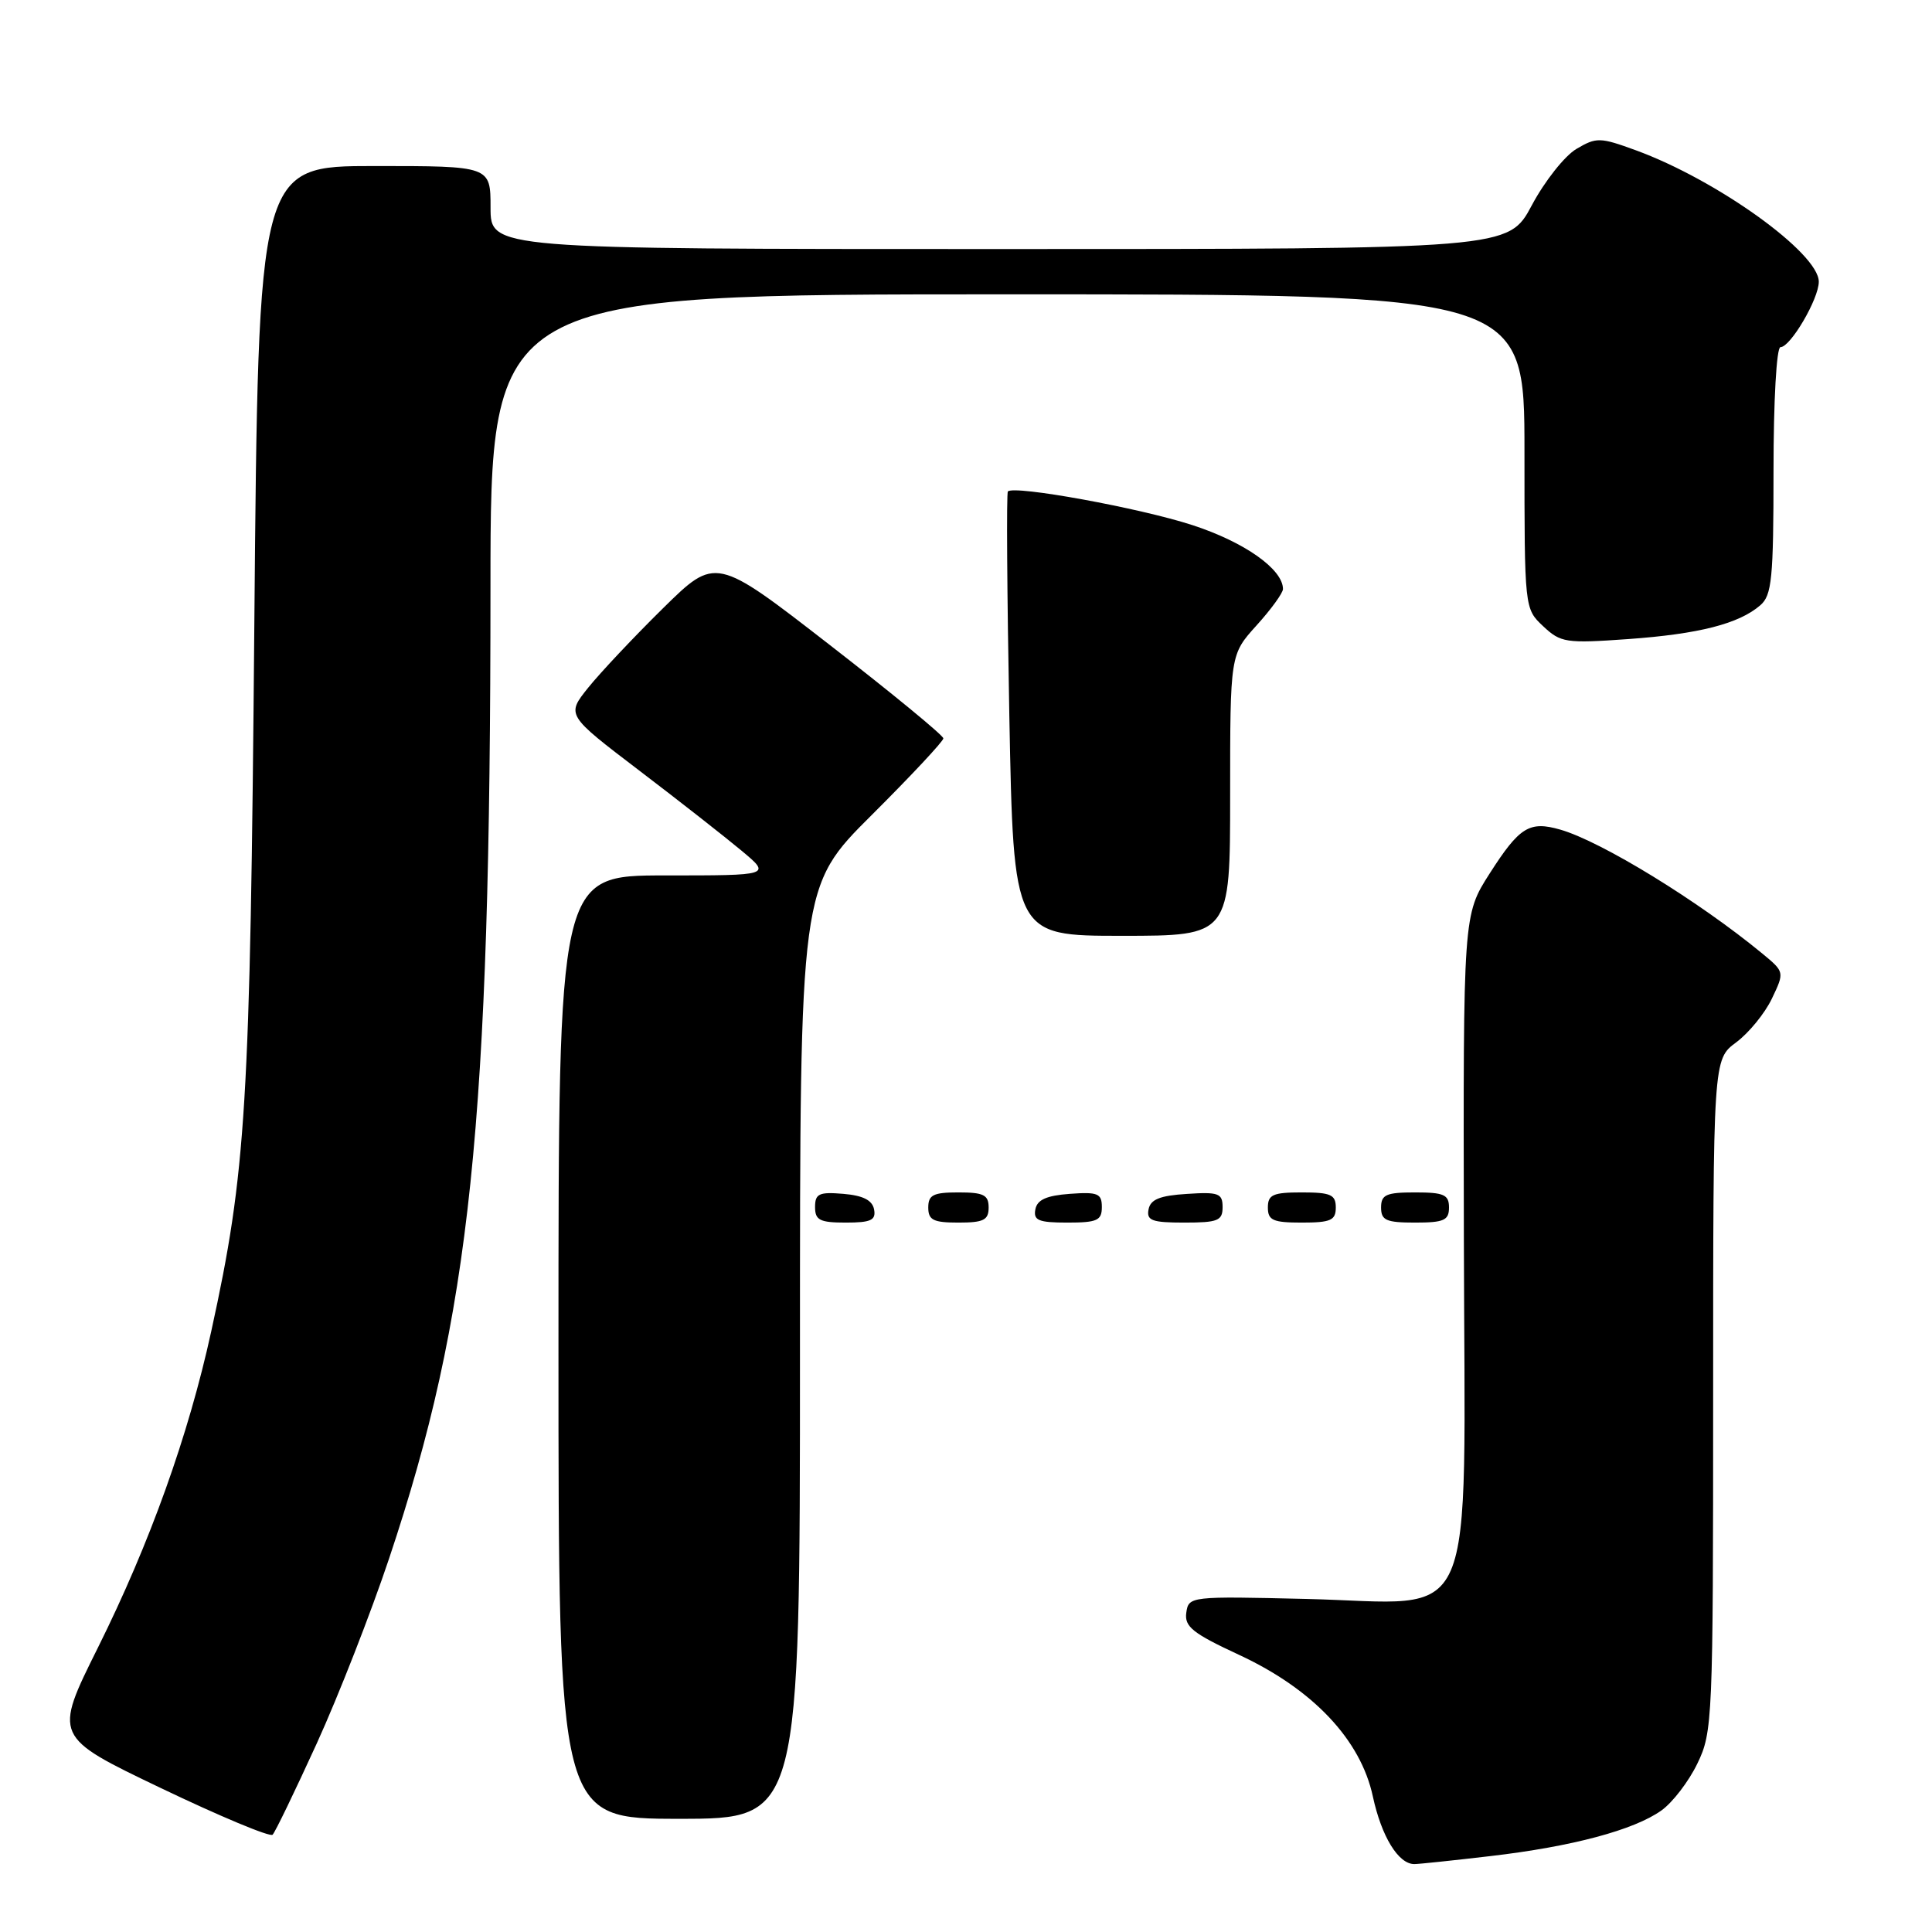 <?xml version="1.0" encoding="UTF-8" standalone="no"?>
<!DOCTYPE svg PUBLIC "-//W3C//DTD SVG 1.1//EN" "http://www.w3.org/Graphics/SVG/1.1/DTD/svg11.dtd" >
<svg xmlns="http://www.w3.org/2000/svg" xmlns:xlink="http://www.w3.org/1999/xlink" version="1.1" viewBox="0 0 256 256">
 <g >
 <path fill="currentColor"
d=" M 197.50 245.94 C 208.32 244.68 216.50 242.49 220.14 239.90 C 221.62 238.85 223.77 236.05 224.91 233.68 C 226.93 229.51 227.00 227.94 227.00 184.87 C 227.00 140.38 227.00 140.38 230.05 138.12 C 231.72 136.88 233.85 134.28 234.78 132.33 C 236.47 128.79 236.47 128.79 233.49 126.33 C 225.07 119.39 212.18 111.49 206.75 109.93 C 202.65 108.75 201.34 109.57 197.39 115.74 C 193.88 121.23 193.88 121.23 193.97 164.13 C 194.08 217.20 196.16 212.42 173.17 211.87 C 157.67 211.50 157.50 211.52 157.19 213.69 C 156.93 215.54 158.03 216.42 164.19 219.28 C 173.98 223.83 180.30 230.53 181.91 238.04 C 183.06 243.36 185.29 247.00 187.40 247.00 C 188.01 247.00 192.55 246.52 197.50 245.94 Z  M 41.98 231.00 C 44.86 224.68 49.17 213.65 51.56 206.50 C 62.38 174.15 64.99 149.13 64.99 77.75 C 65.00 39.00 65.00 39.00 133.50 39.00 C 202.00 39.00 202.00 39.00 202.00 59.83 C 202.00 80.65 202.00 80.65 204.48 82.98 C 206.80 85.16 207.48 85.27 215.75 84.68 C 225.11 84.01 230.41 82.66 233.25 80.20 C 234.78 78.88 235.00 76.67 235.00 62.35 C 235.00 53.08 235.40 46.00 235.92 46.00 C 237.25 46.00 241.00 39.60 241.00 37.33 C 241.00 33.53 227.51 23.84 216.75 19.91 C 212.01 18.18 211.53 18.17 208.89 19.73 C 207.34 20.64 204.68 24.00 202.98 27.19 C 199.88 33.00 199.88 33.00 132.44 33.00 C 65.00 33.00 65.00 33.00 65.00 27.50 C 65.00 22.00 65.00 22.00 49.62 22.00 C 34.23 22.00 34.23 22.00 33.70 82.75 C 33.15 146.72 32.63 155.21 27.99 176.41 C 24.97 190.22 19.87 204.46 12.98 218.31 C 7.10 230.12 7.10 230.12 21.30 236.92 C 29.11 240.66 35.78 243.45 36.12 243.11 C 36.46 242.78 39.09 237.32 41.98 231.00 Z  M 106.00 179.23 C 106.00 117.46 106.00 117.46 115.50 108.00 C 120.72 102.80 125.00 98.22 125.00 97.84 C 125.00 97.45 118.21 91.87 109.91 85.43 C 94.83 73.73 94.83 73.73 87.84 80.61 C 83.99 84.40 79.54 89.13 77.94 91.12 C 75.04 94.74 75.04 94.74 84.69 102.09 C 90.00 106.13 96.10 110.92 98.26 112.72 C 102.19 116.00 102.19 116.00 88.09 116.00 C 74.00 116.00 74.00 116.00 74.00 178.50 C 74.00 241.00 74.00 241.00 90.00 241.00 C 106.00 241.00 106.00 241.00 106.00 179.23 Z  M 115.82 160.25 C 115.58 159.03 114.36 158.41 111.74 158.19 C 108.53 157.92 108.00 158.17 108.00 159.94 C 108.00 161.68 108.63 162.00 112.07 162.00 C 115.41 162.00 116.09 161.68 115.82 160.25 Z  M 131.00 160.00 C 131.00 158.33 130.33 158.00 127.00 158.00 C 123.67 158.00 123.00 158.33 123.00 160.00 C 123.00 161.67 123.67 162.00 127.00 162.00 C 130.33 162.00 131.00 161.67 131.00 160.00 Z  M 146.00 159.94 C 146.00 158.14 145.47 157.92 141.76 158.19 C 138.66 158.42 137.43 158.97 137.19 160.25 C 136.91 161.71 137.61 162.00 141.43 162.00 C 145.38 162.00 146.00 161.72 146.00 159.94 Z  M 162.00 159.95 C 162.00 158.12 161.47 157.92 157.26 158.20 C 153.69 158.42 152.44 158.93 152.19 160.25 C 151.90 161.73 152.64 162.00 156.93 162.00 C 161.38 162.00 162.00 161.75 162.00 159.95 Z  M 177.00 160.00 C 177.00 158.30 176.33 158.00 172.50 158.00 C 168.67 158.00 168.00 158.30 168.00 160.00 C 168.00 161.70 168.67 162.00 172.50 162.00 C 176.33 162.00 177.00 161.70 177.00 160.00 Z  M 192.00 160.00 C 192.00 158.30 191.33 158.00 187.50 158.00 C 183.67 158.00 183.00 158.30 183.00 160.00 C 183.00 161.70 183.67 162.00 187.50 162.00 C 191.33 162.00 192.00 161.70 192.00 160.00 Z  M 163.00 105.37 C 163.00 86.74 163.00 86.74 166.50 82.87 C 168.43 80.74 170.00 78.57 170.00 78.05 C 170.00 75.43 164.91 71.83 158.00 69.58 C 151.03 67.31 134.38 64.27 133.55 65.12 C 133.35 65.33 133.44 78.66 133.74 94.75 C 134.30 124.00 134.30 124.00 148.65 124.00 C 163.00 124.00 163.00 124.00 163.00 105.37 Z "/>
</g>
</svg>